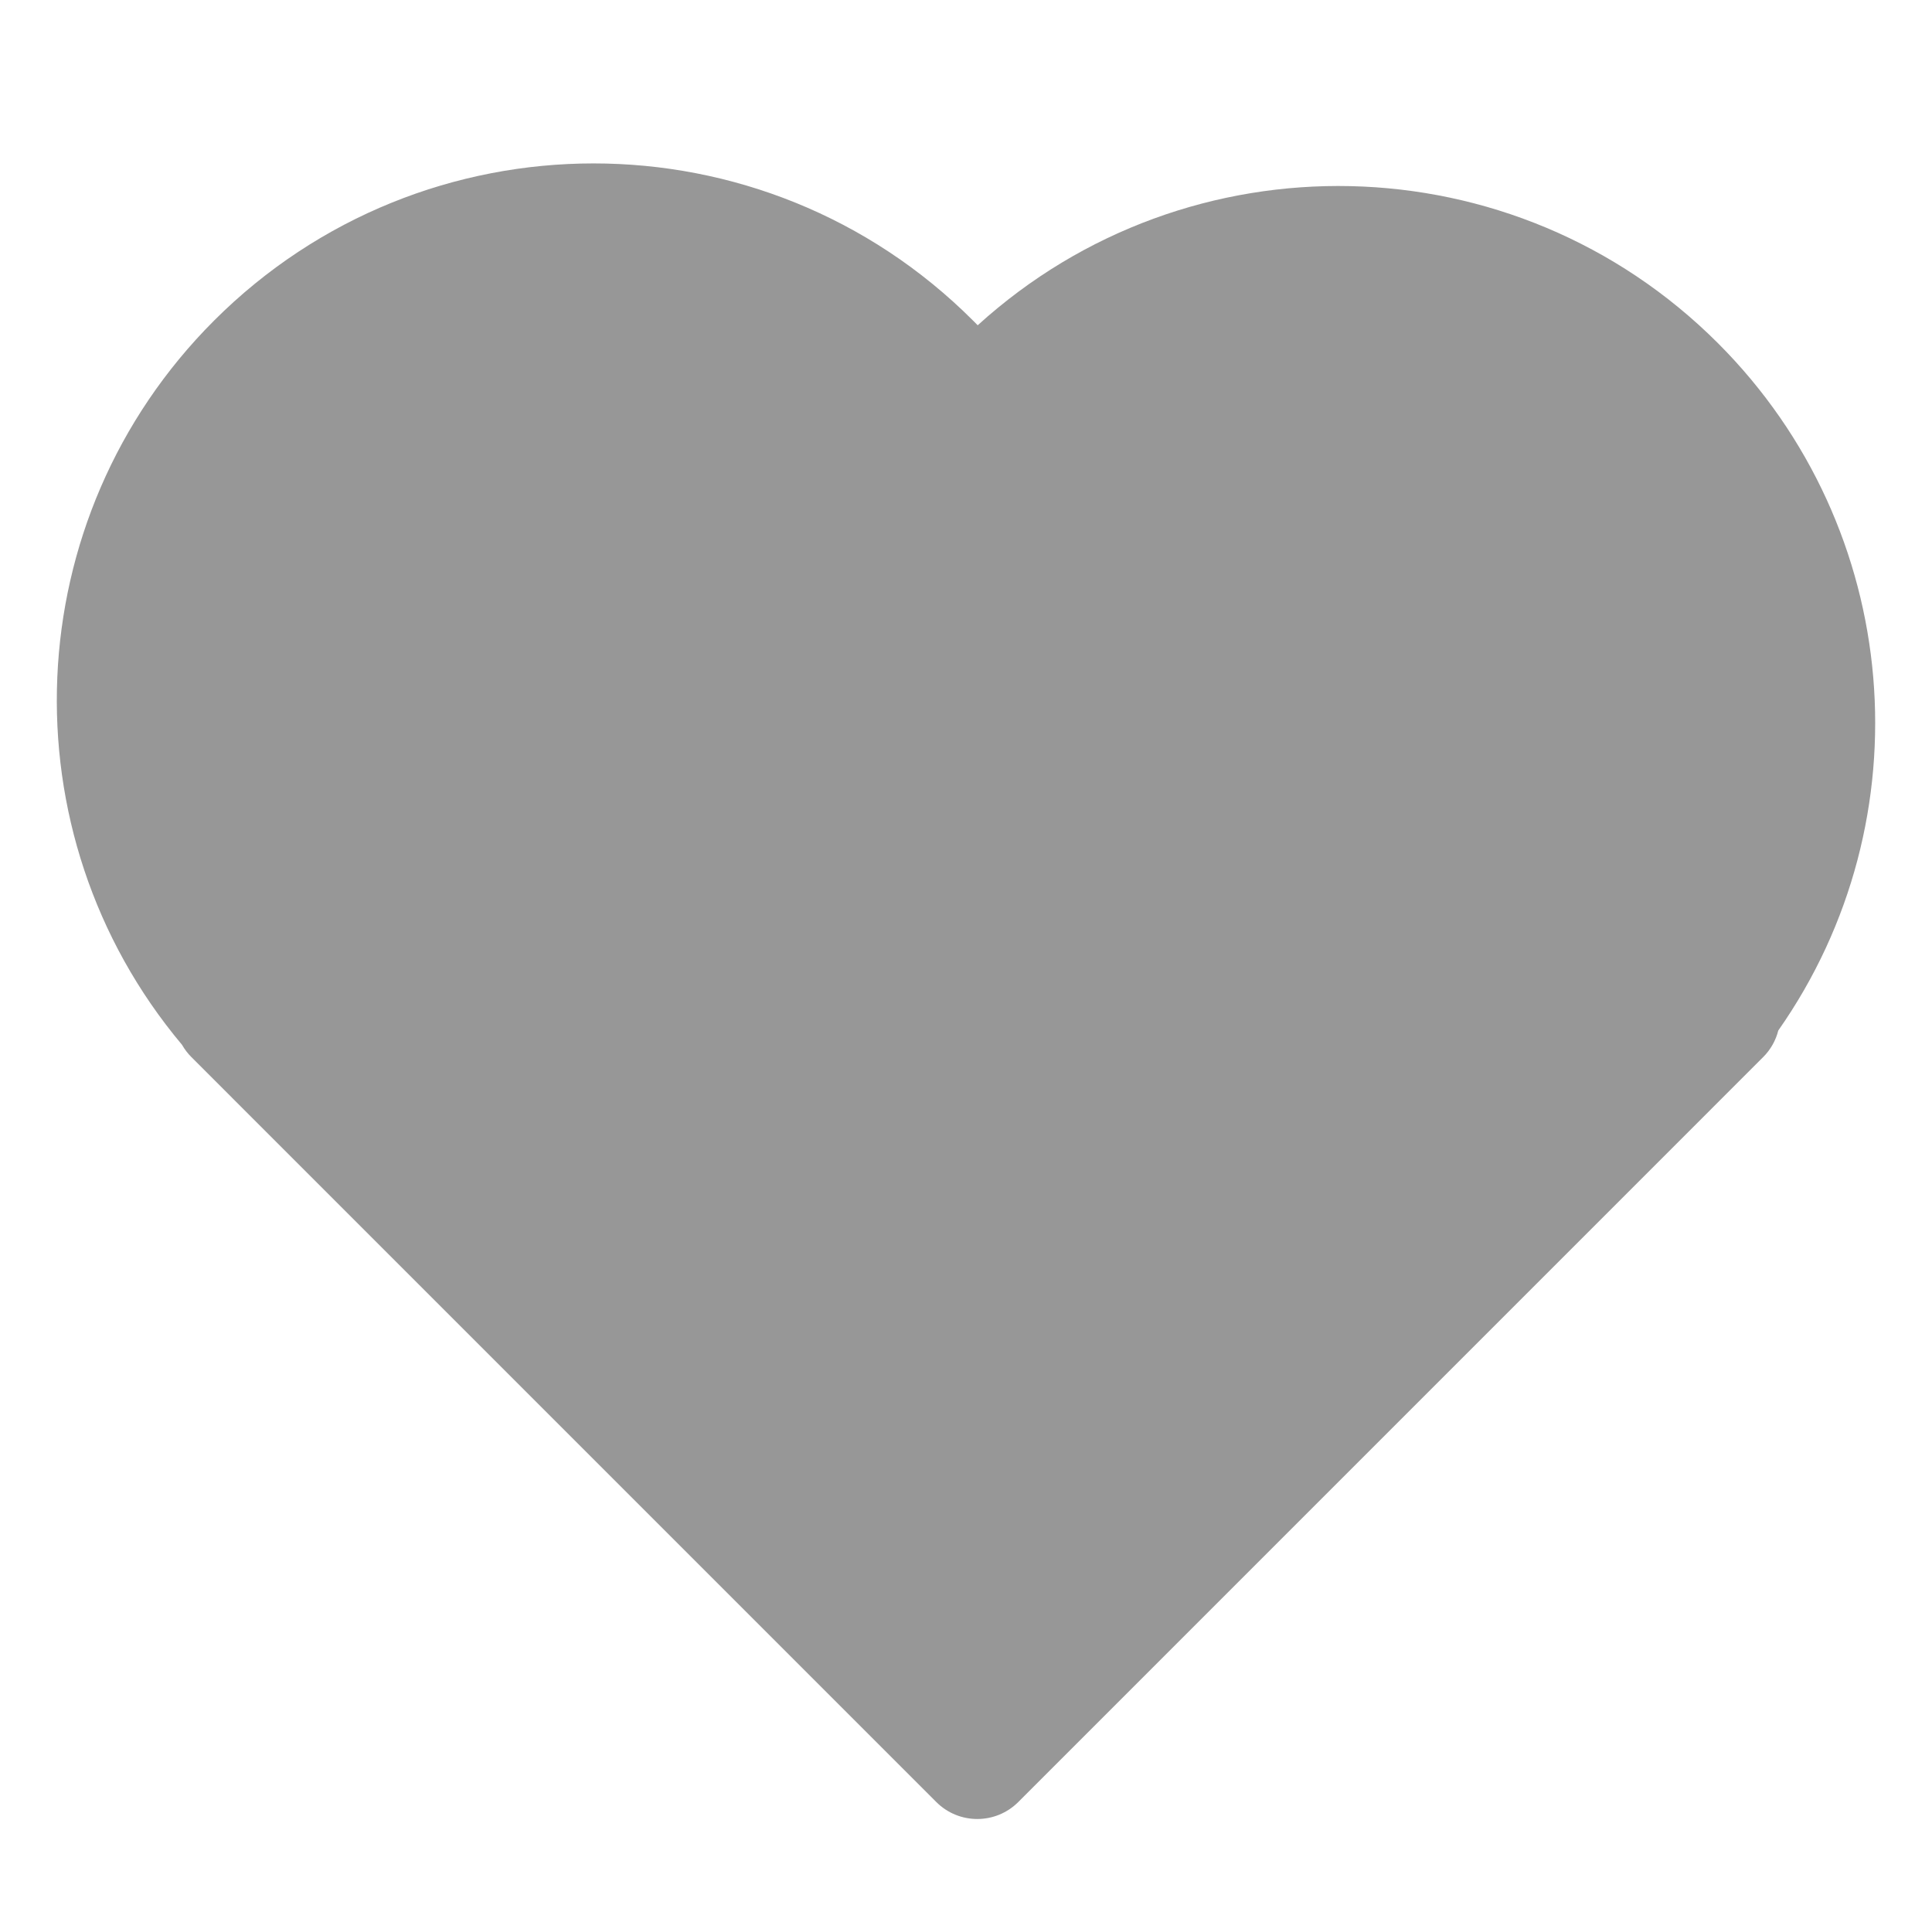 <?xml version="1.0" encoding="UTF-8"?>
<svg width="50px" height="50px" viewBox="0 0 50 50" version="1.1" xmlns="http://www.w3.org/2000/svg" xmlns:xlink="http://www.w3.org/1999/xlink">
    <!-- Generator: Sketch 49.3 (51167) - http://www.bohemiancoding.com/sketch -->
    <title>ico/like-sel</title>
    <desc>Created with Sketch.</desc>
    <defs></defs>
    <g id="ico/like-sel" stroke="none" stroke-width="1" fill="none" fill-rule="evenodd">
        <path d="M44.461,8.882 C49.261,13.683 49.856,21.204 46.022,26.669 C45.958,26.921 45.828,27.161 45.629,27.359 L26.353,46.636 C25.767,47.222 24.817,47.222 24.231,46.636 L4.955,27.359 C4.857,27.262 4.776,27.154 4.711,27.04 C0.109,21.557 0.429,13.408 5.539,8.298 C10.964,2.873 19.76,2.873 25.184,8.298 C25.224,8.338 25.264,8.378 25.303,8.418 C30.755,3.462 39.195,3.617 44.461,8.882 Z" id="Combined-Shape" fill="#979797" fill-rule="nonzero"></path>
    </g>
</svg>